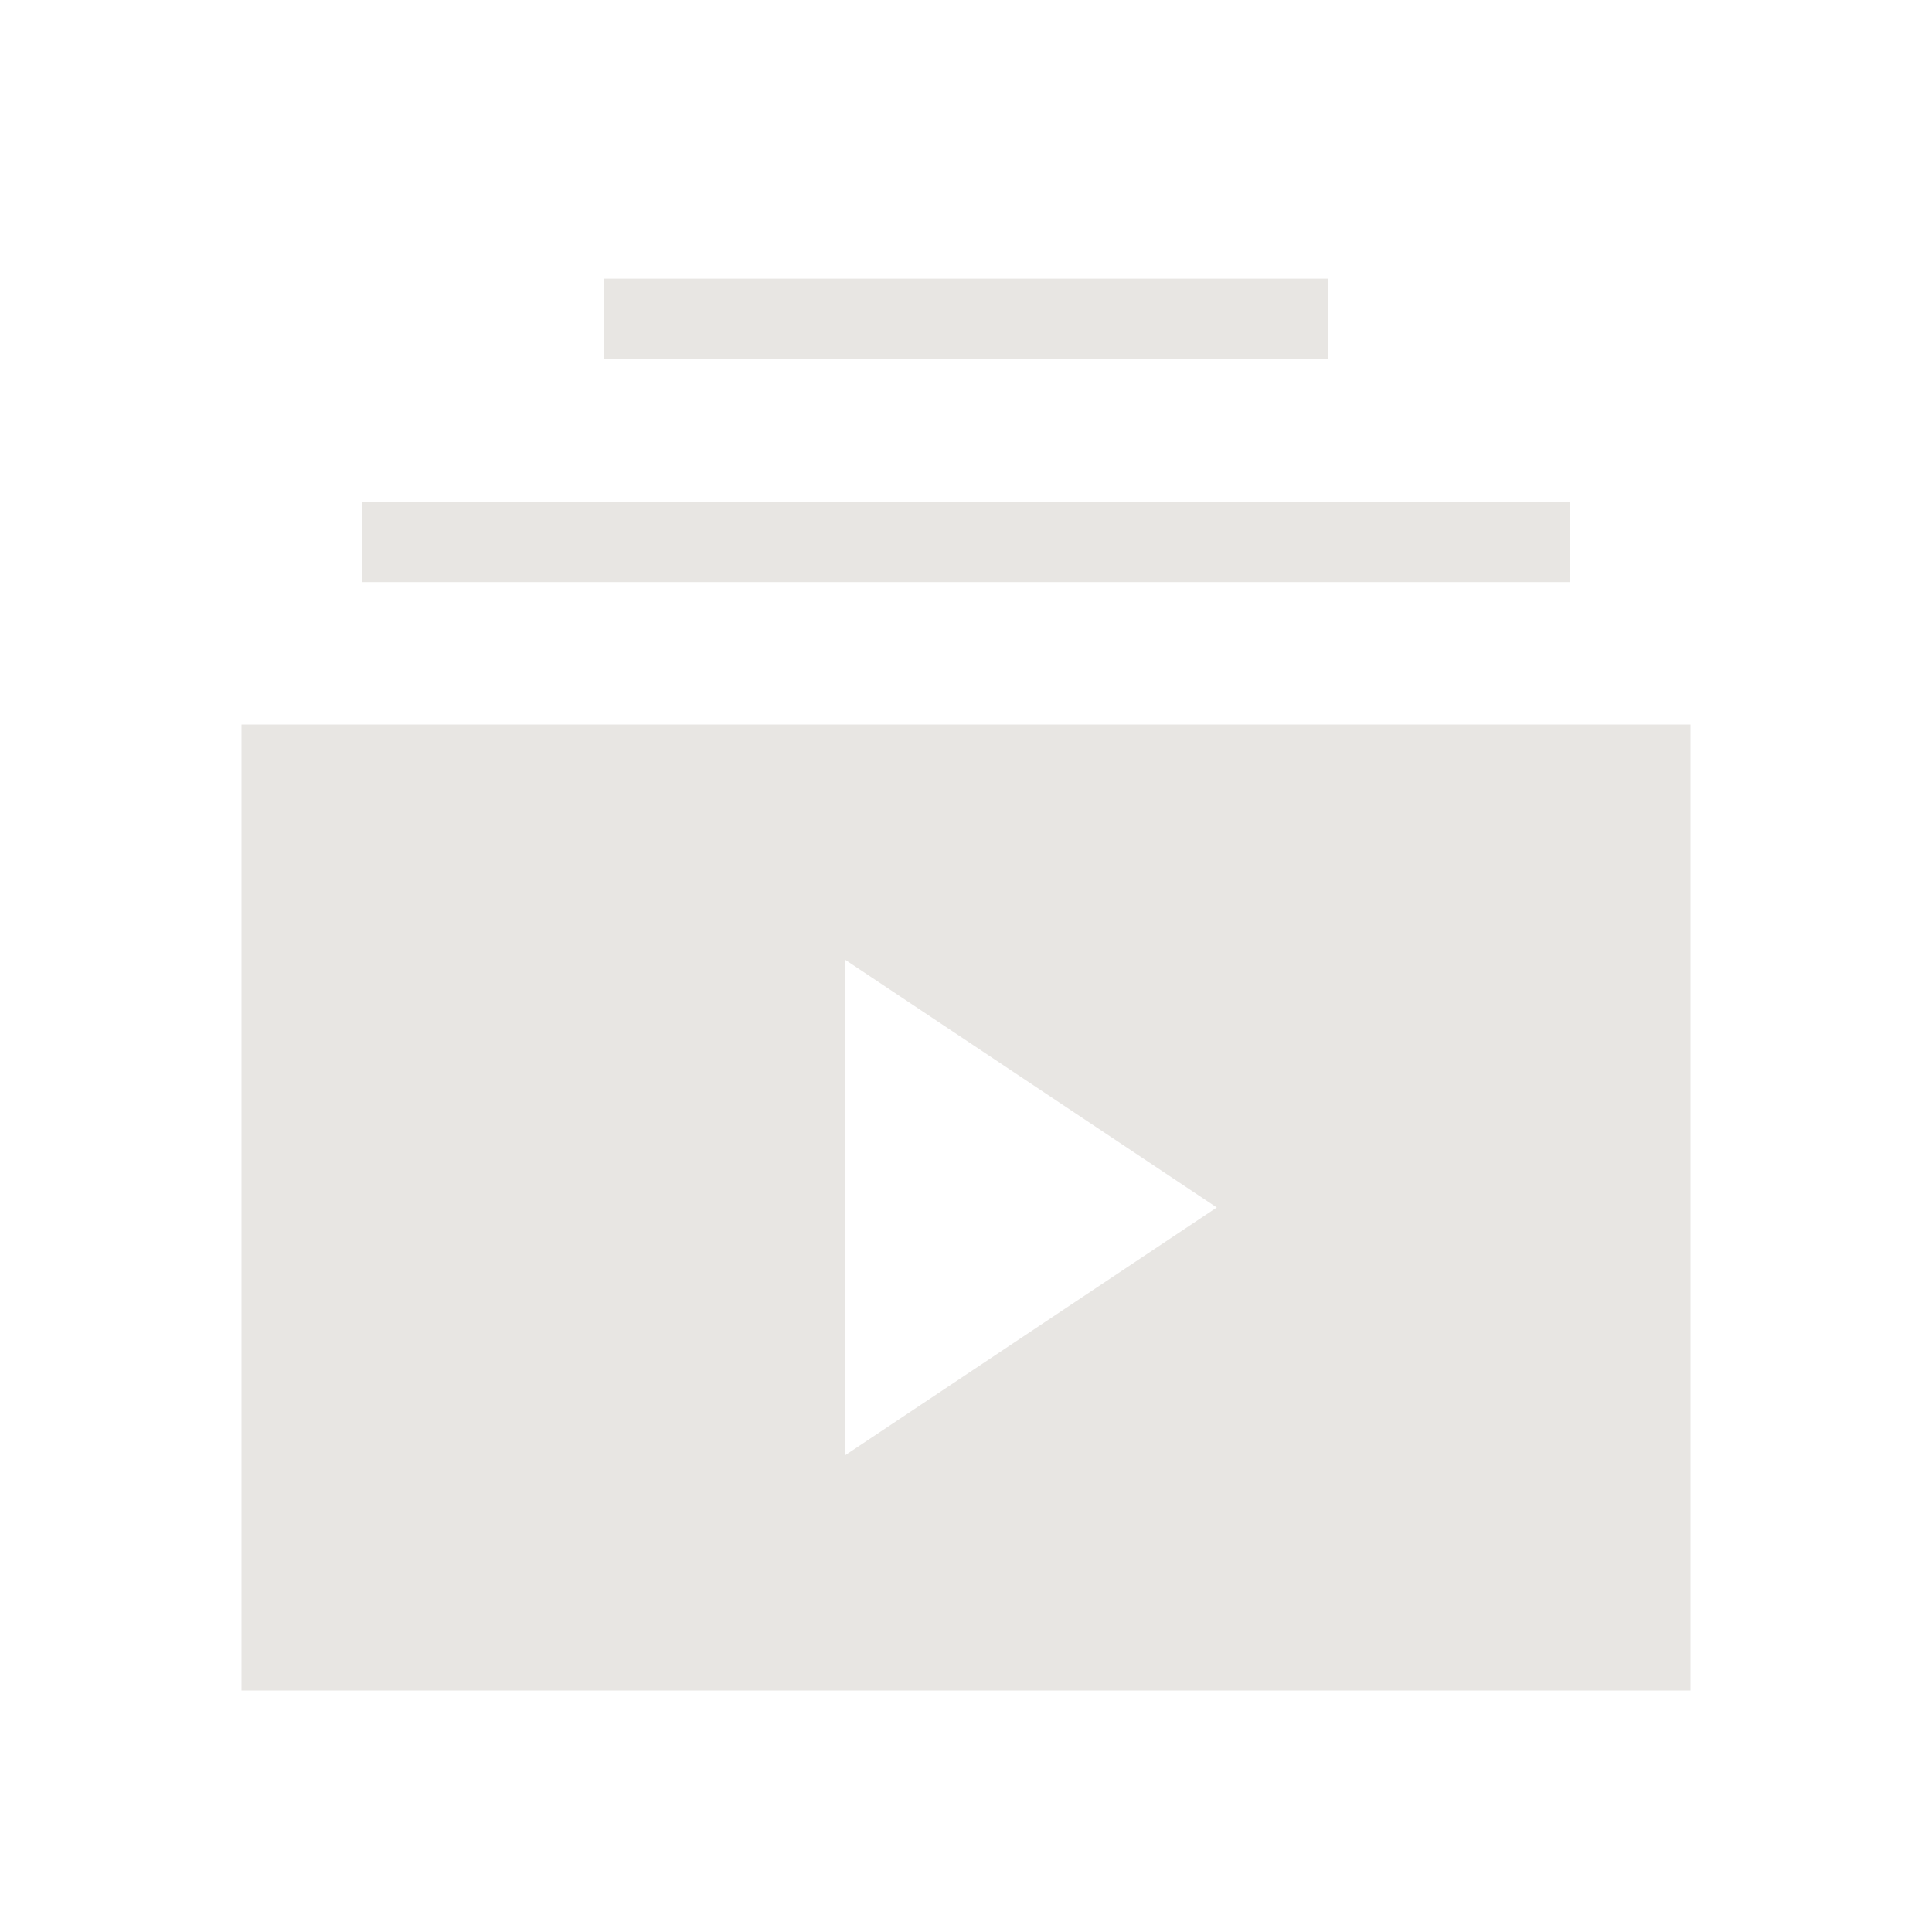 <svg xmlns="http://www.w3.org/2000/svg" height="24px" viewBox="0 -960 960 960" width="24px" fill="#e8e6e3"><path d="M120-120v-480h720v480H120Zm300-116.92L604.62-360 420-483.08v246.16ZM180-670.77v-40h600v40H180Zm120-110.77v-40h360v40H300Z"/></svg>
